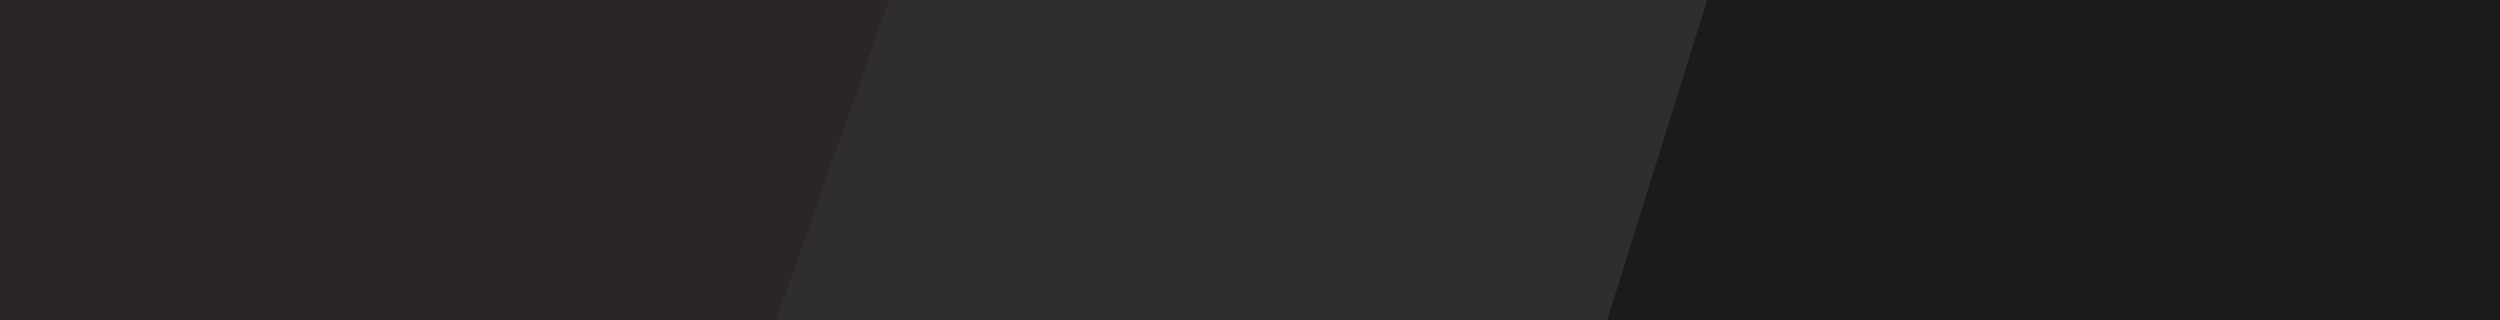 <svg id="Componente_11_1" data-name="Componente 11 – 1" xmlns="http://www.w3.org/2000/svg" width="375" height="48" viewBox="0 0 375 48">
  <rect id="Retângulo_4" data-name="Retângulo 4" width="375" height="48" fill="#2a2626"/>
  <path id="Caminho_60" data-name="Caminho 60" d="M0,0H119V48H-16.291Z" transform="translate(256)" fill="#1d1a1a"/>
  <path id="Caminho_59" data-name="Caminho 59" d="M16.917,0H139.638L124.648,48H0Z" transform="translate(116.442)" fill="#302d2d"/>
</svg>
